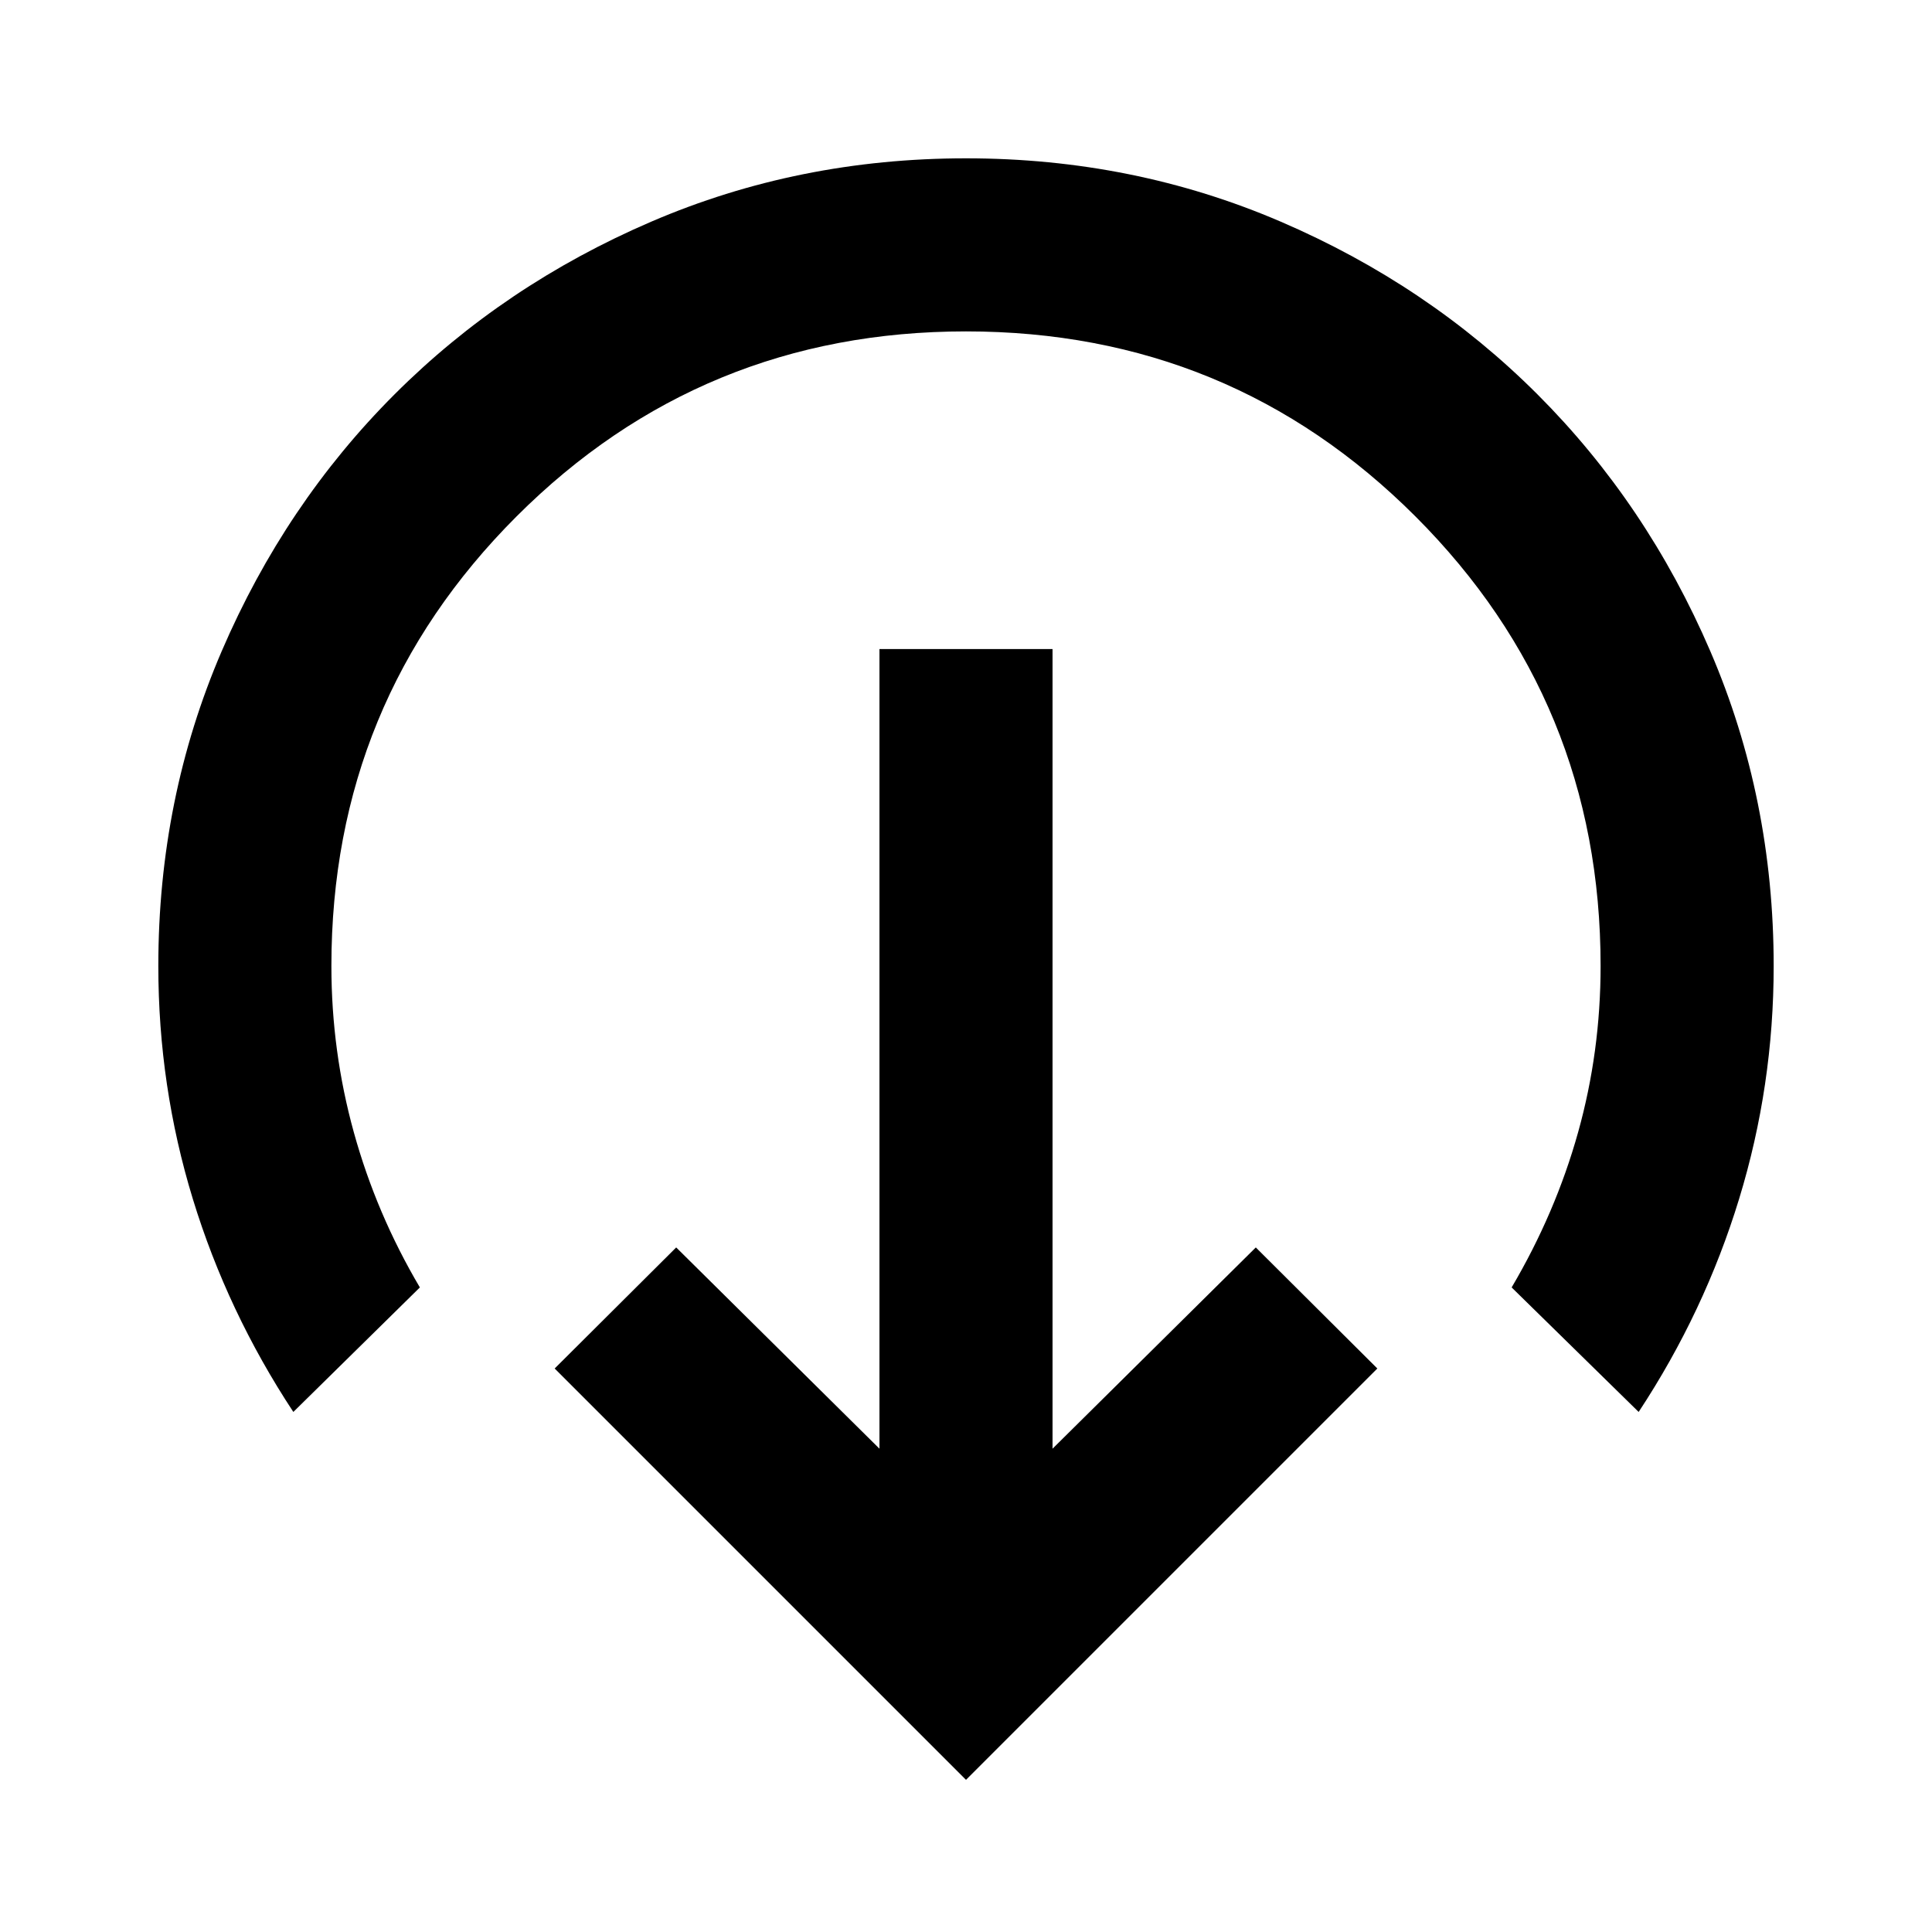 <svg xmlns="http://www.w3.org/2000/svg" height="24" viewBox="0 -960 960 960" width="24"><path d="M480-75.61 275.61-280 336-340.15l101 100V-637.5h86v397.35l101-100L684.39-280 480-75.61Zm-334.24-182.8q-32.78-49.76-49.93-105.79Q78.67-420.22 78.67-480q0-83.22 31.49-156.43Q141.65-709.65 196-764q54.35-54.35 127.57-85.84 73.21-31.49 156.43-31.49 83.22 0 156.43 31.49Q709.65-818.35 764-764q54.35 54.35 85.84 127.57 31.49 73.21 31.49 156.43 0 59.52-17.16 115.67-17.15 56.16-49.93 105.92l-63.11-61.87q21.85-37.09 33.02-77.09 11.18-40 11.18-82.63 0-131.39-91.97-223.36-91.97-91.97-223.36-91.97-131.39 0-223.36 91.97-91.97 91.97-91.97 223.36 0 42.39 11.18 82.76 11.17 40.37 32.78 76.96l-62.87 61.87Z"/></svg>